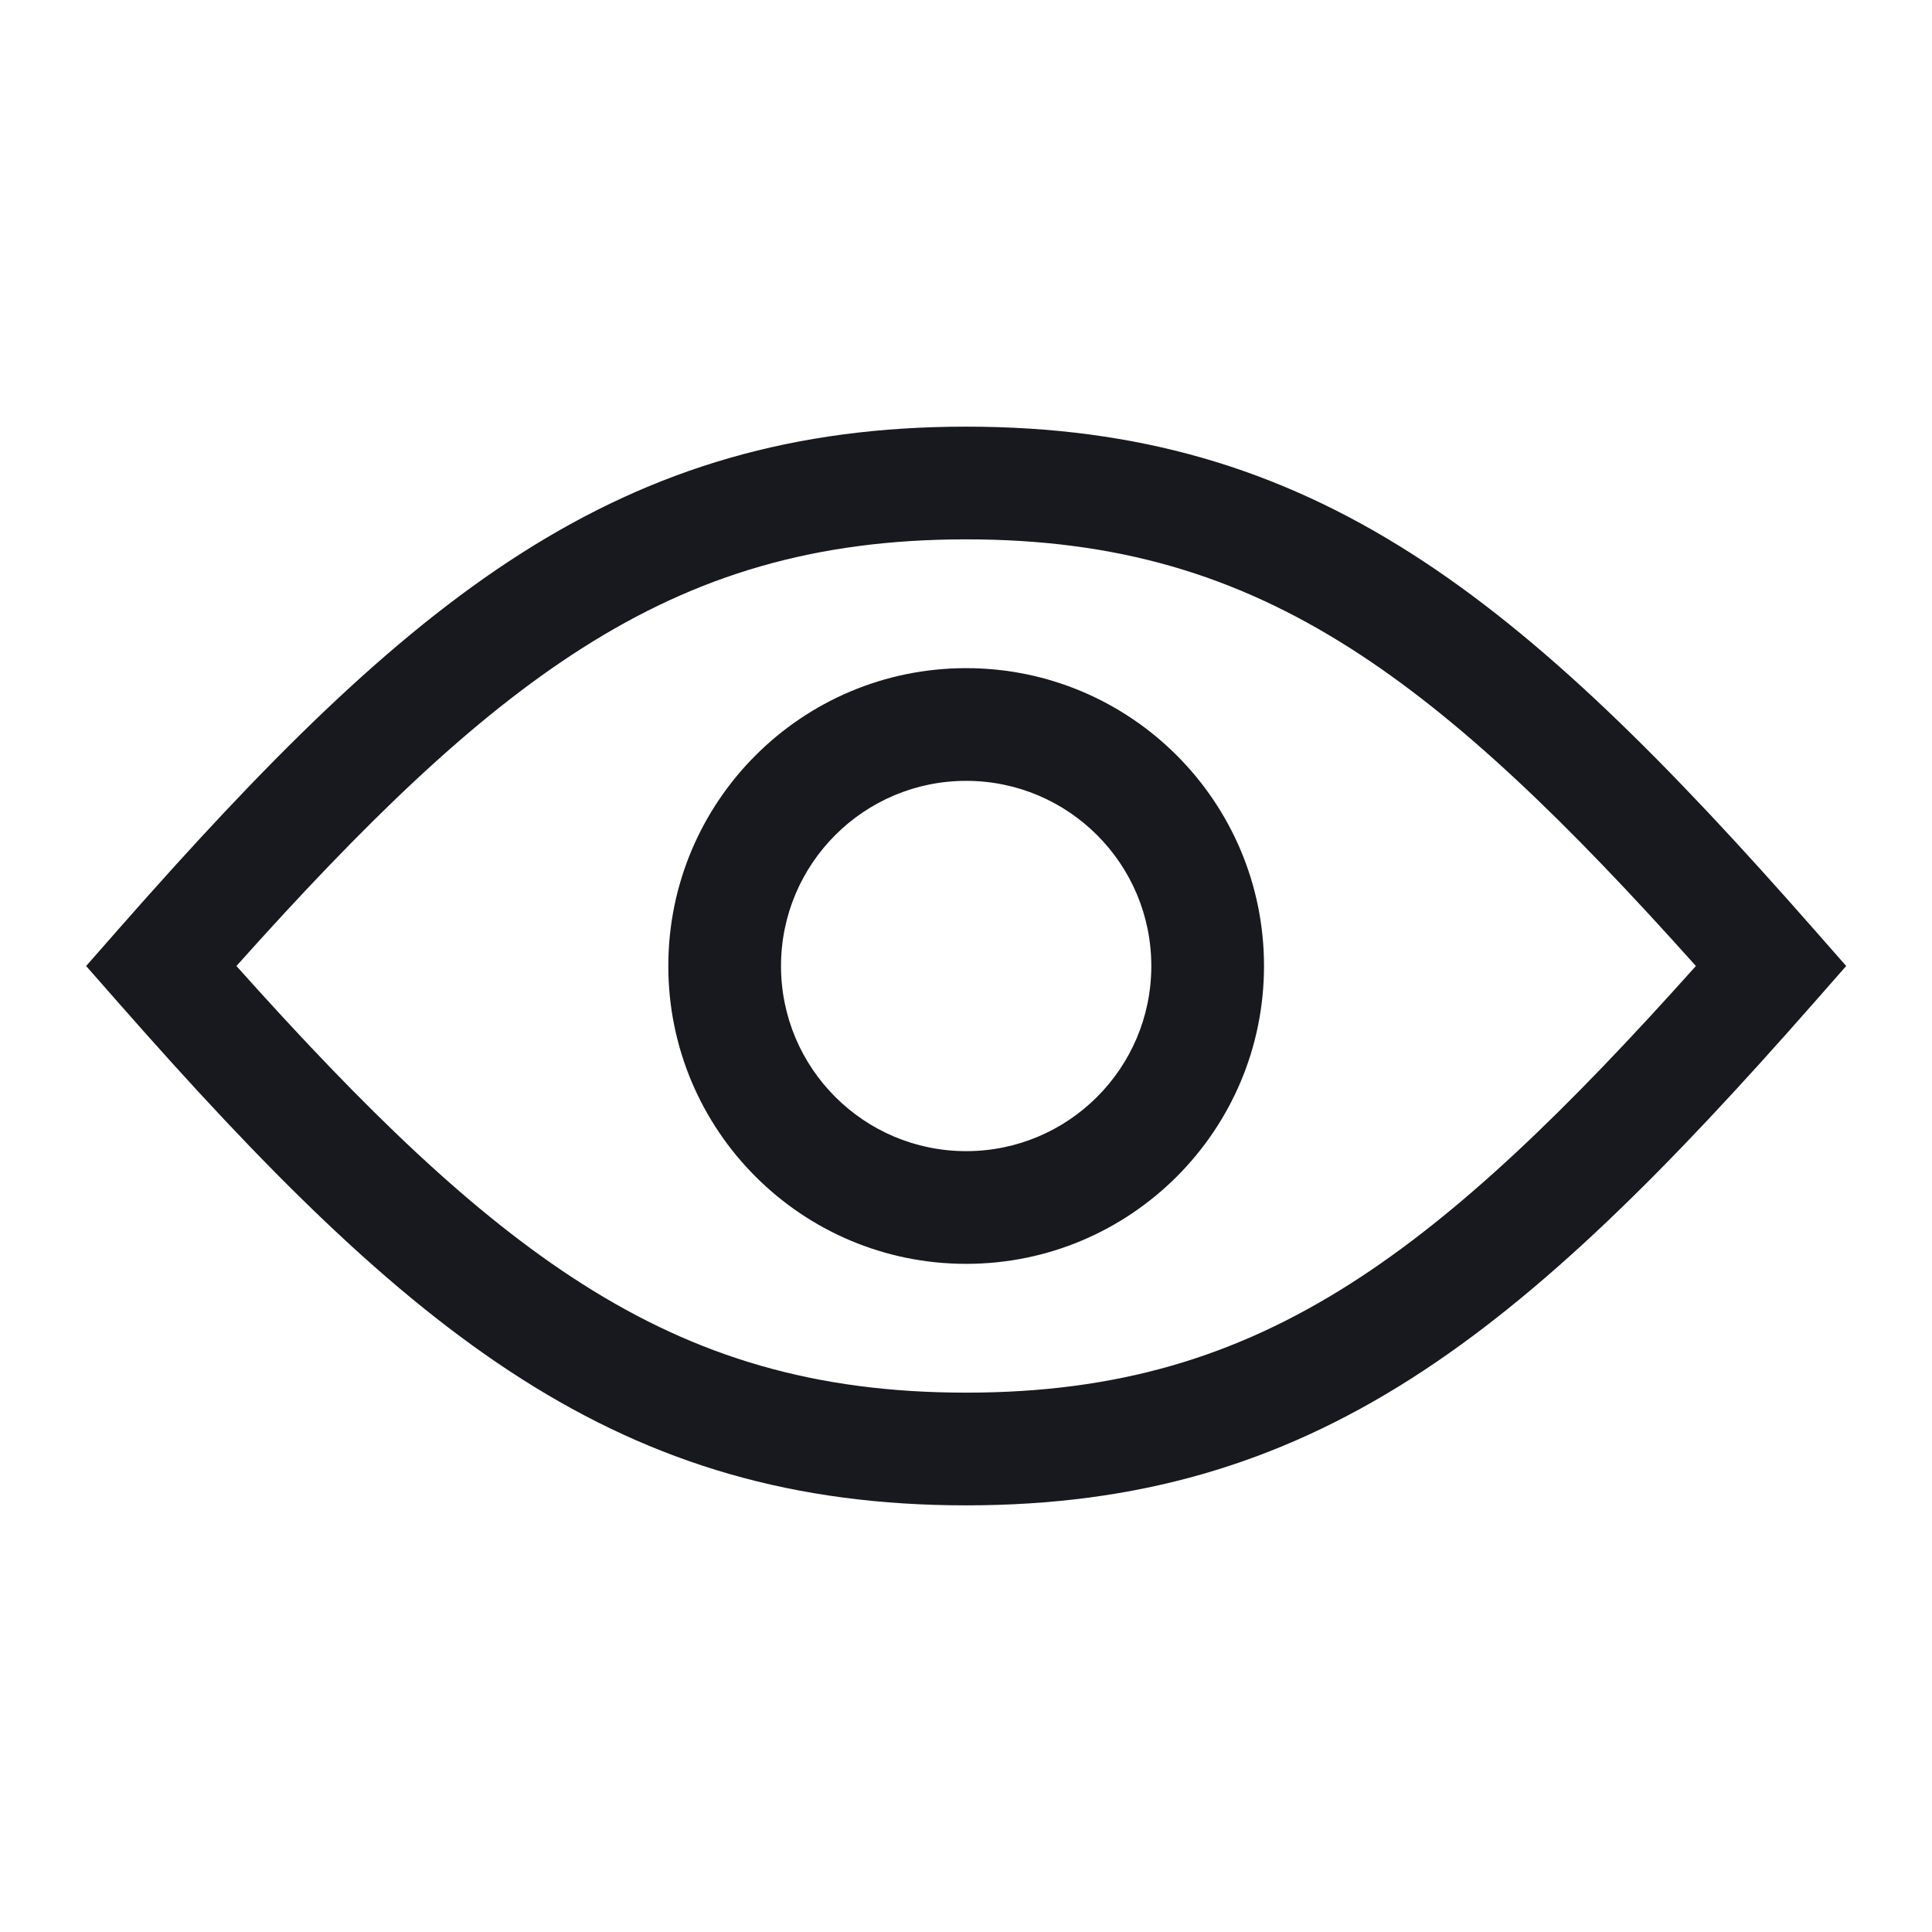 <svg width="24" height="24" viewBox="0 0 24 24" fill="none" xmlns="http://www.w3.org/2000/svg">
<path fill-rule="evenodd" clip-rule="evenodd" d="M2.937 12C4.545 13.799 5.88 15.087 7.228 15.946C8.662 16.86 10.131 17.3 12.002 17.3C13.872 17.3 15.341 16.86 16.776 15.946C18.124 15.087 19.458 13.799 21.067 12C19.458 10.201 18.124 8.913 16.776 8.054C15.341 7.14 13.872 6.7 12.002 6.7C10.131 6.7 8.662 7.14 7.228 8.054C5.88 8.913 4.545 10.201 2.937 12ZM6.476 6.873C8.141 5.812 9.872 5.3 12.002 5.3C14.131 5.3 15.862 5.812 17.528 6.873C19.167 7.918 20.722 9.483 22.528 11.538L22.934 12L22.528 12.462C20.722 14.517 19.167 16.082 17.528 17.127C15.862 18.188 14.131 18.7 12.002 18.7C9.872 18.7 8.141 18.188 6.476 17.127C4.836 16.082 3.282 14.517 1.476 12.462L1.07 12L1.476 11.538C3.282 9.483 4.836 7.918 6.476 6.873ZM12.002 9.7C10.732 9.7 9.702 10.73 9.702 12C9.702 13.27 10.732 14.3 12.002 14.3C13.272 14.3 14.302 13.27 14.302 12C14.302 10.73 13.272 9.7 12.002 9.7ZM8.302 12C8.302 9.957 9.958 8.3 12.002 8.3C14.045 8.3 15.702 9.957 15.702 12C15.702 14.043 14.045 15.7 12.002 15.7C9.958 15.7 8.302 14.043 8.302 12Z" fill="#17191F"/>
</svg>
